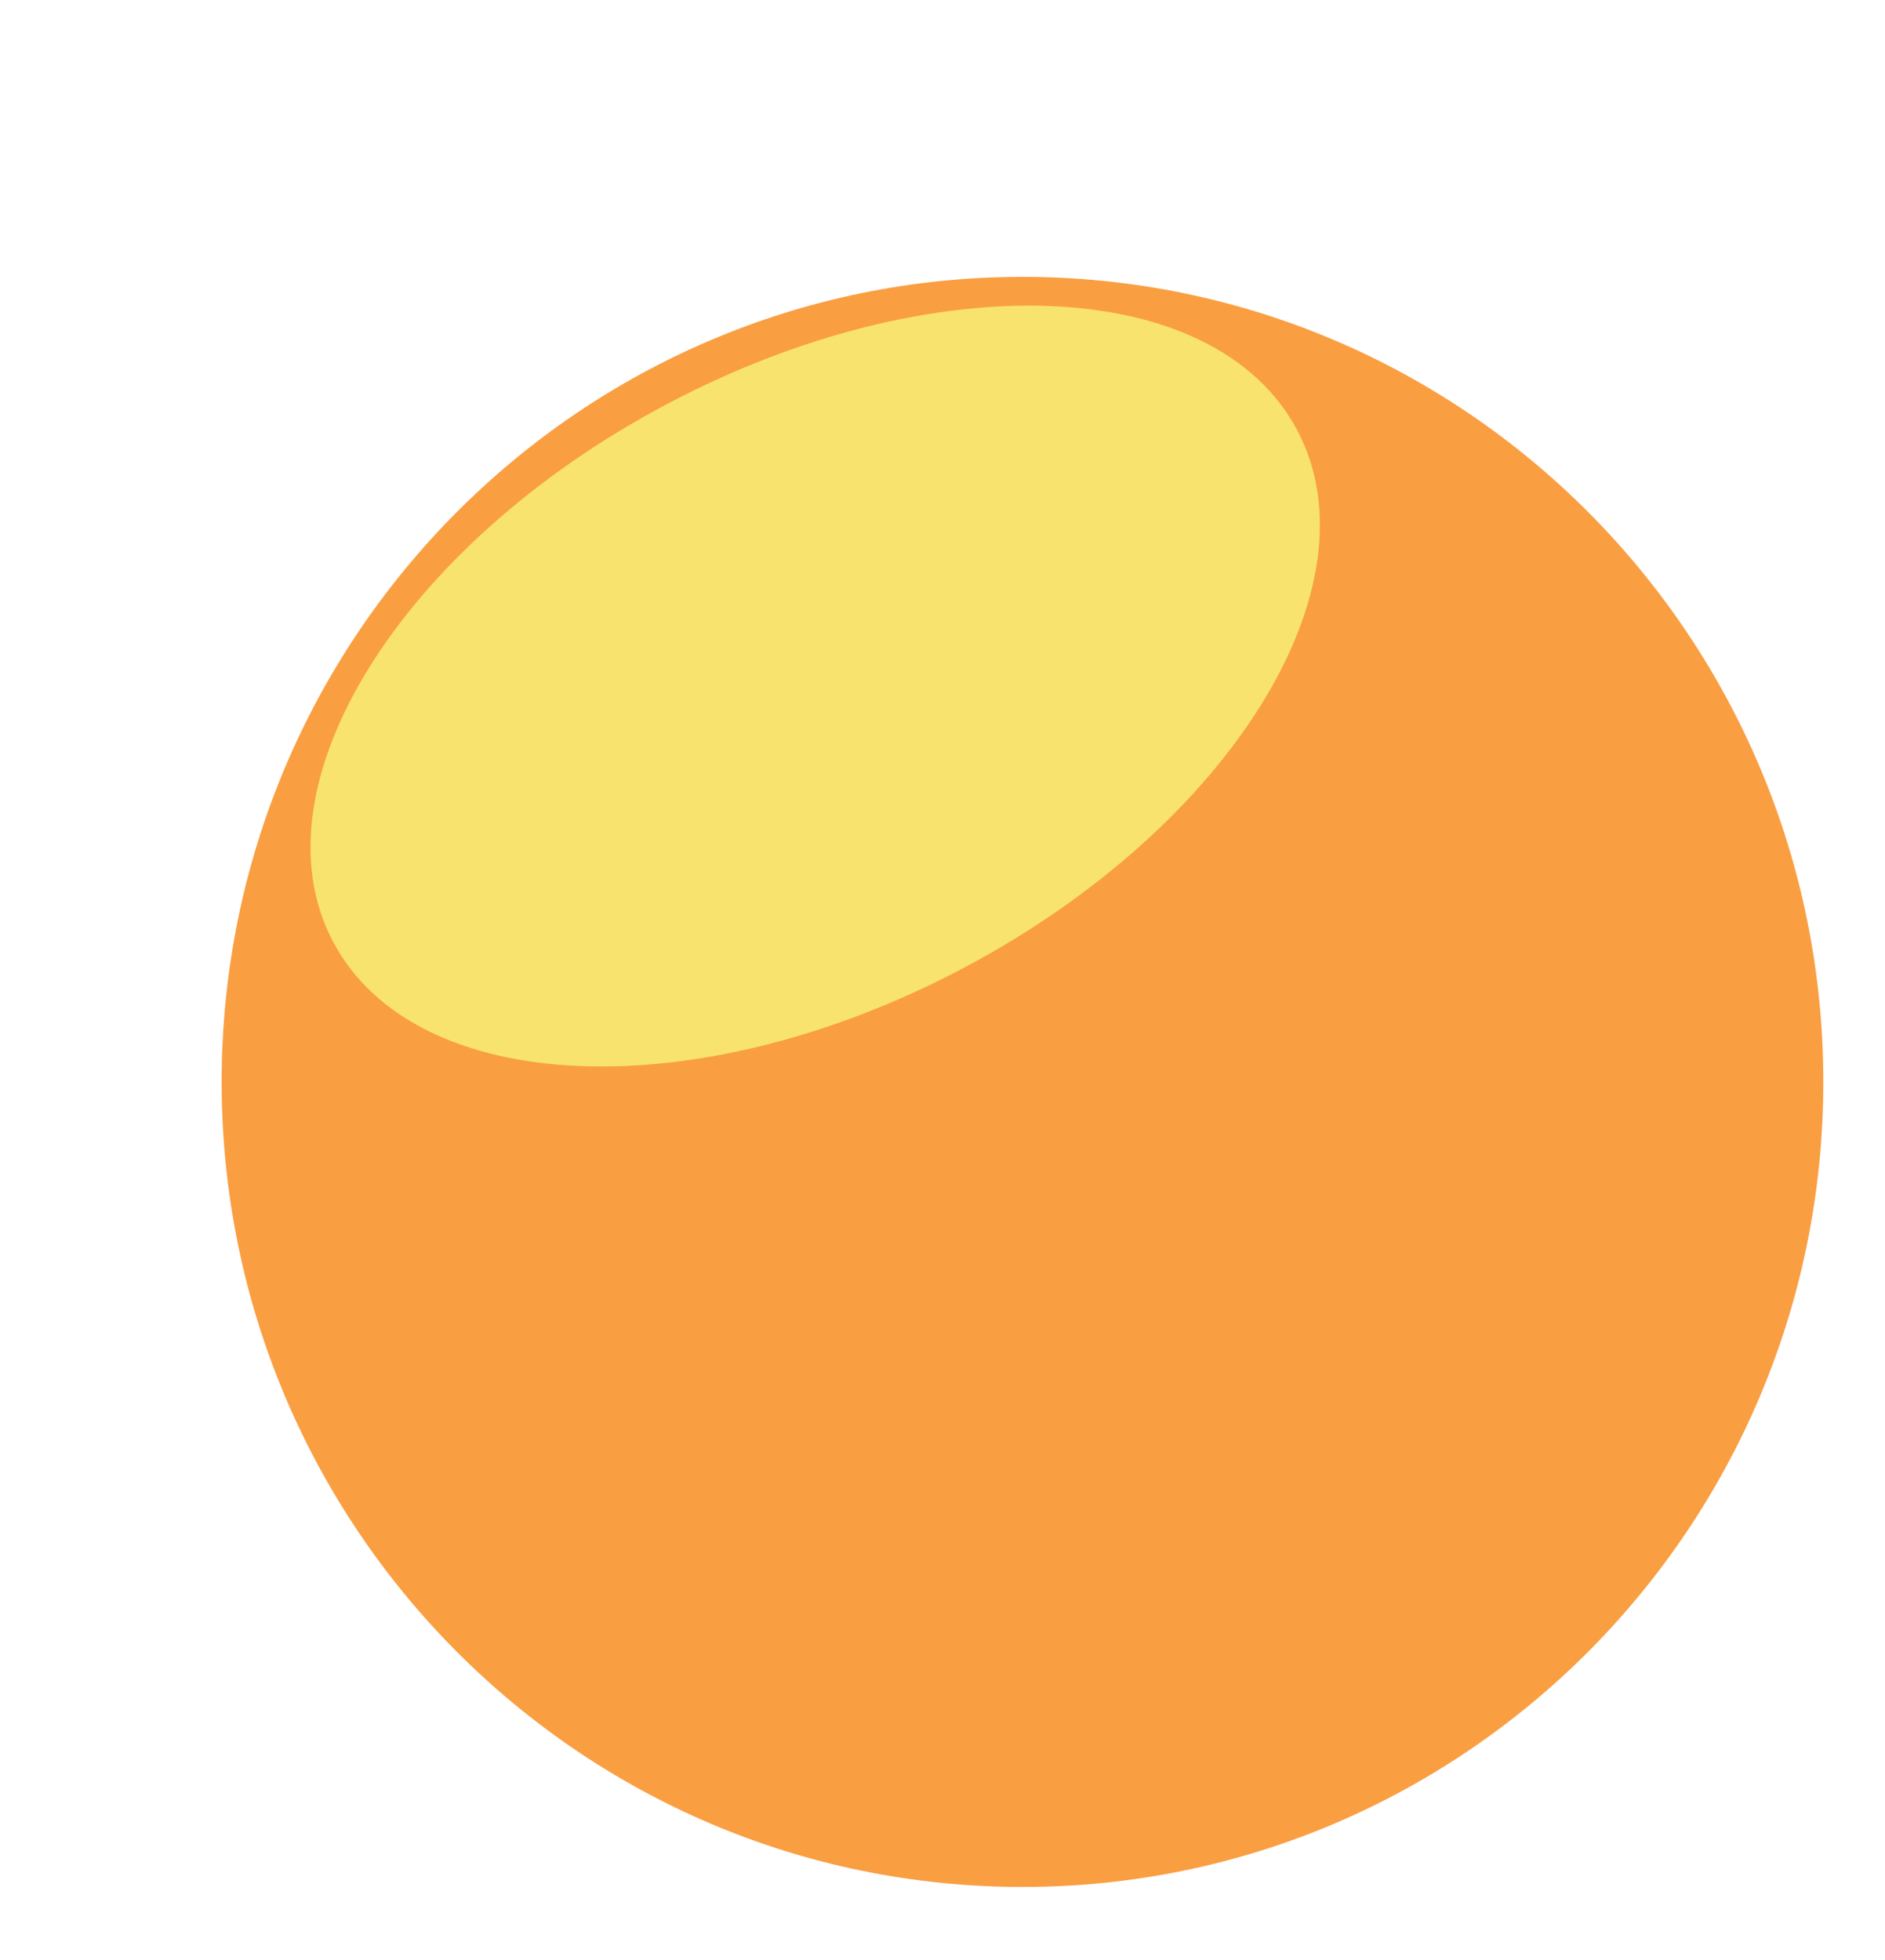 <svg width="126" height="131" viewBox="0 0 126 131" fill="none" xmlns="http://www.w3.org/2000/svg">
<g filter="url(#filter0_f_498_3194)">
<path d="M68.346 126.108C97.911 126.108 121.877 102.02 121.877 72.305C121.877 42.591 97.911 18.503 68.346 18.503C38.782 18.503 14.815 42.591 14.815 72.305C14.815 102.02 38.782 126.108 68.346 126.108Z" fill="#FA9E42"/>
<g filter="url(#filter1_f_498_3194)">
<path d="M64.478 64.654C82.269 55.205 92.22 39.126 86.704 28.741C81.188 18.355 62.294 17.597 44.503 27.047C26.712 36.496 16.761 52.575 22.277 62.961C27.793 73.346 46.687 74.104 64.478 64.654Z" fill="#F8E36F"/>
</g>
</g>
<defs>
<filter id="filter0_f_498_3194" x="10.815" y="14.503" width="115.062" height="115.605" filterUnits="userSpaceOnUse" color-interpolation-filters="sRGB">
<feFlood flood-opacity="0" result="BackgroundImageFix"/>
<feBlend mode="normal" in="SourceGraphic" in2="BackgroundImageFix" result="shape"/>
<feGaussianBlur stdDeviation="2" result="effect1_foregroundBlur_498_3194"/>
</filter>
<filter id="filter1_f_498_3194" x="0.755" y="0.427" width="107.471" height="90.847" filterUnits="userSpaceOnUse" color-interpolation-filters="sRGB">
<feFlood flood-opacity="0" result="BackgroundImageFix"/>
<feBlend mode="normal" in="SourceGraphic" in2="BackgroundImageFix" result="shape"/>
<feGaussianBlur stdDeviation="10" result="effect1_foregroundBlur_498_3194"/>
</filter>
</defs>
</svg>
